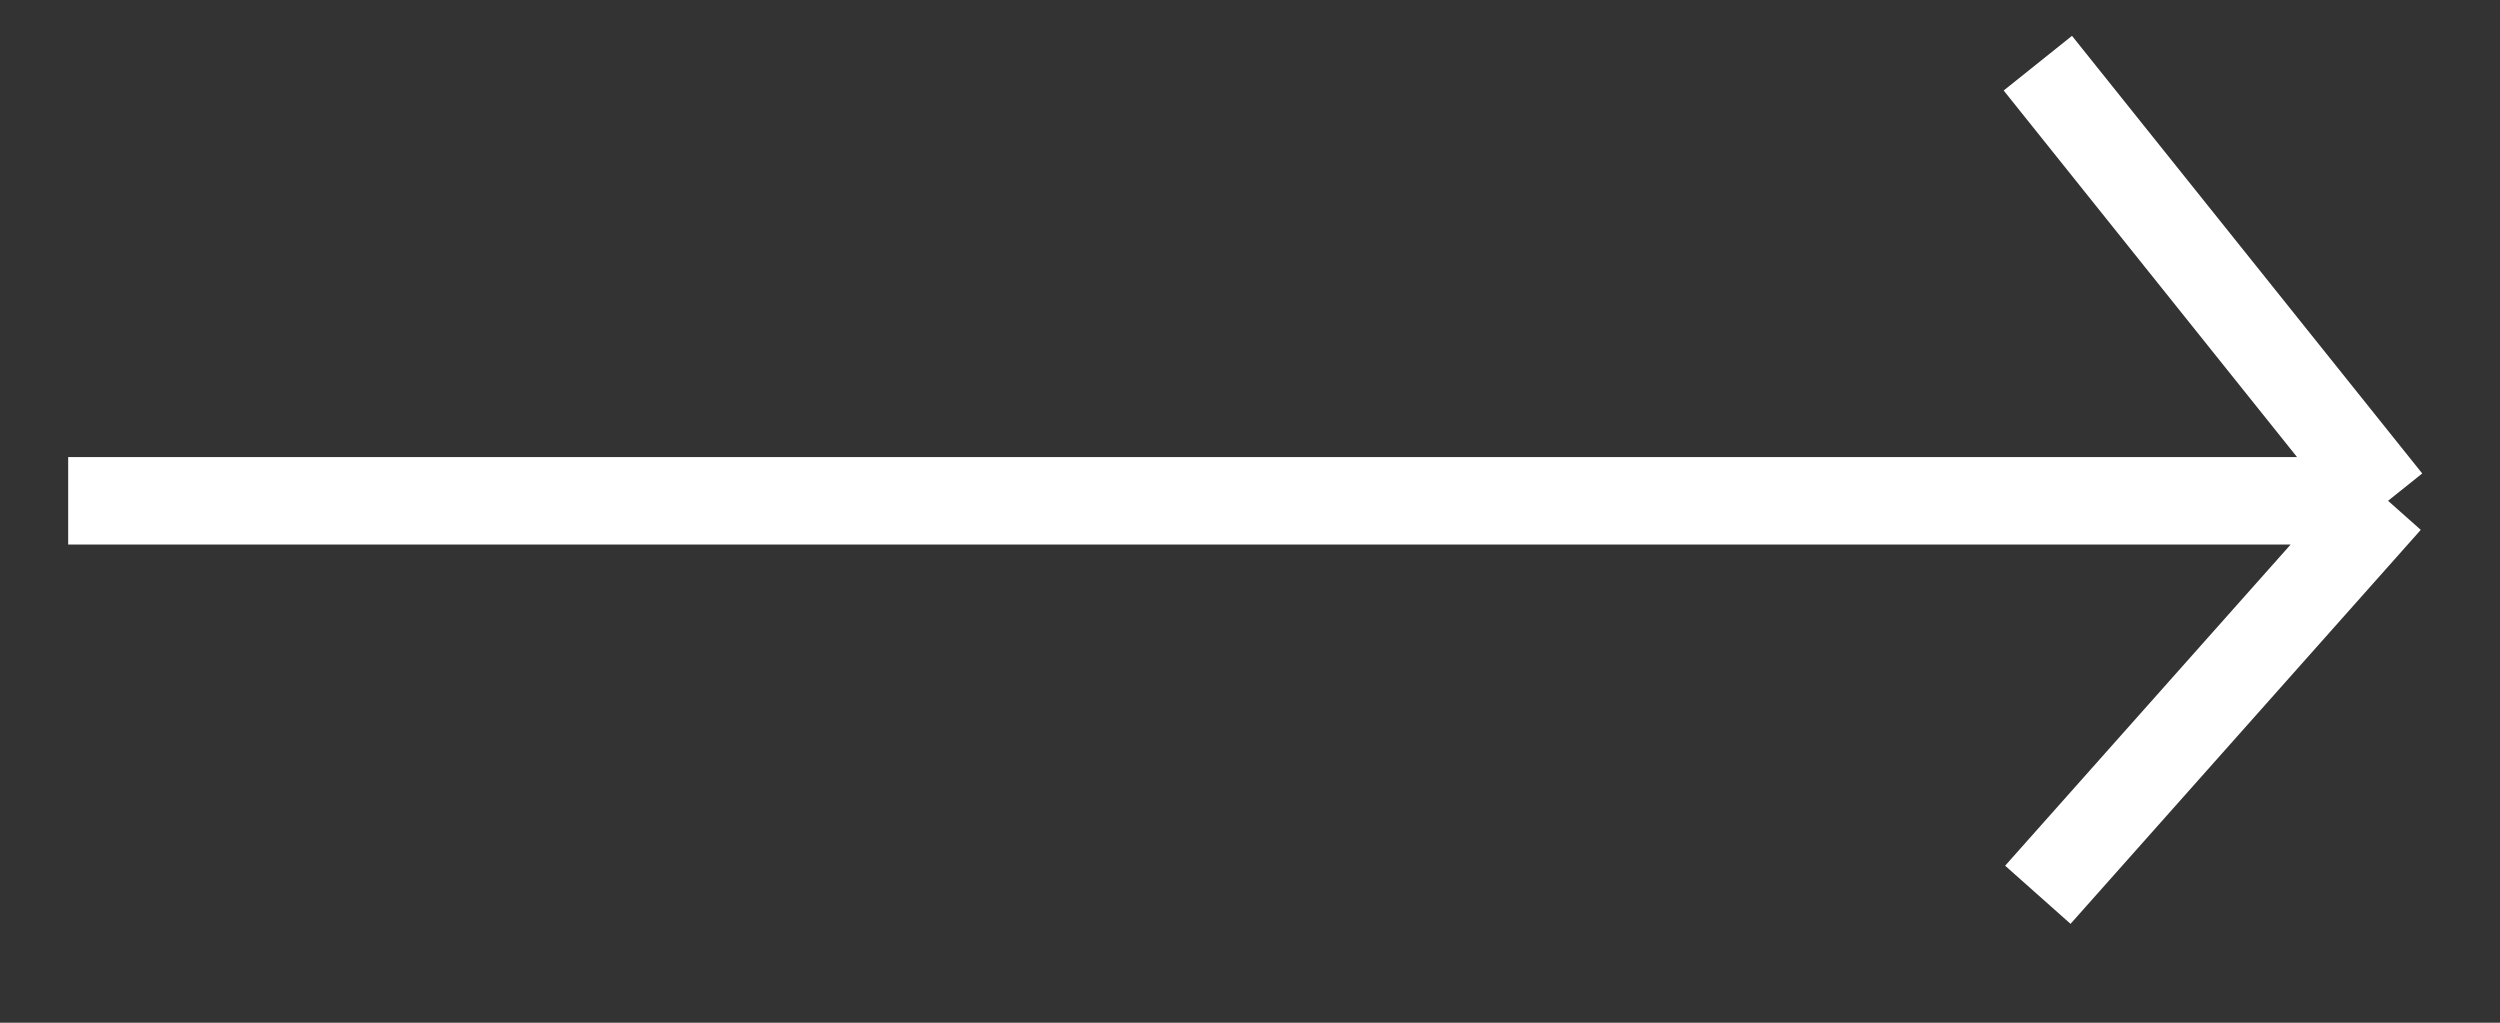 <svg width="22" height="9" viewBox="0 0 22 9" fill="none" xmlns="http://www.w3.org/2000/svg">
<rect x="0" y="0" width="22" height="9" fill="#333333" stroke="none"/>
<path d="M0.6 4.407H21.015M21.015 4.407L17.933 0.556M21.015 4.407L17.933 7.874" stroke="white" stroke-width="0.77"/>
</svg>
